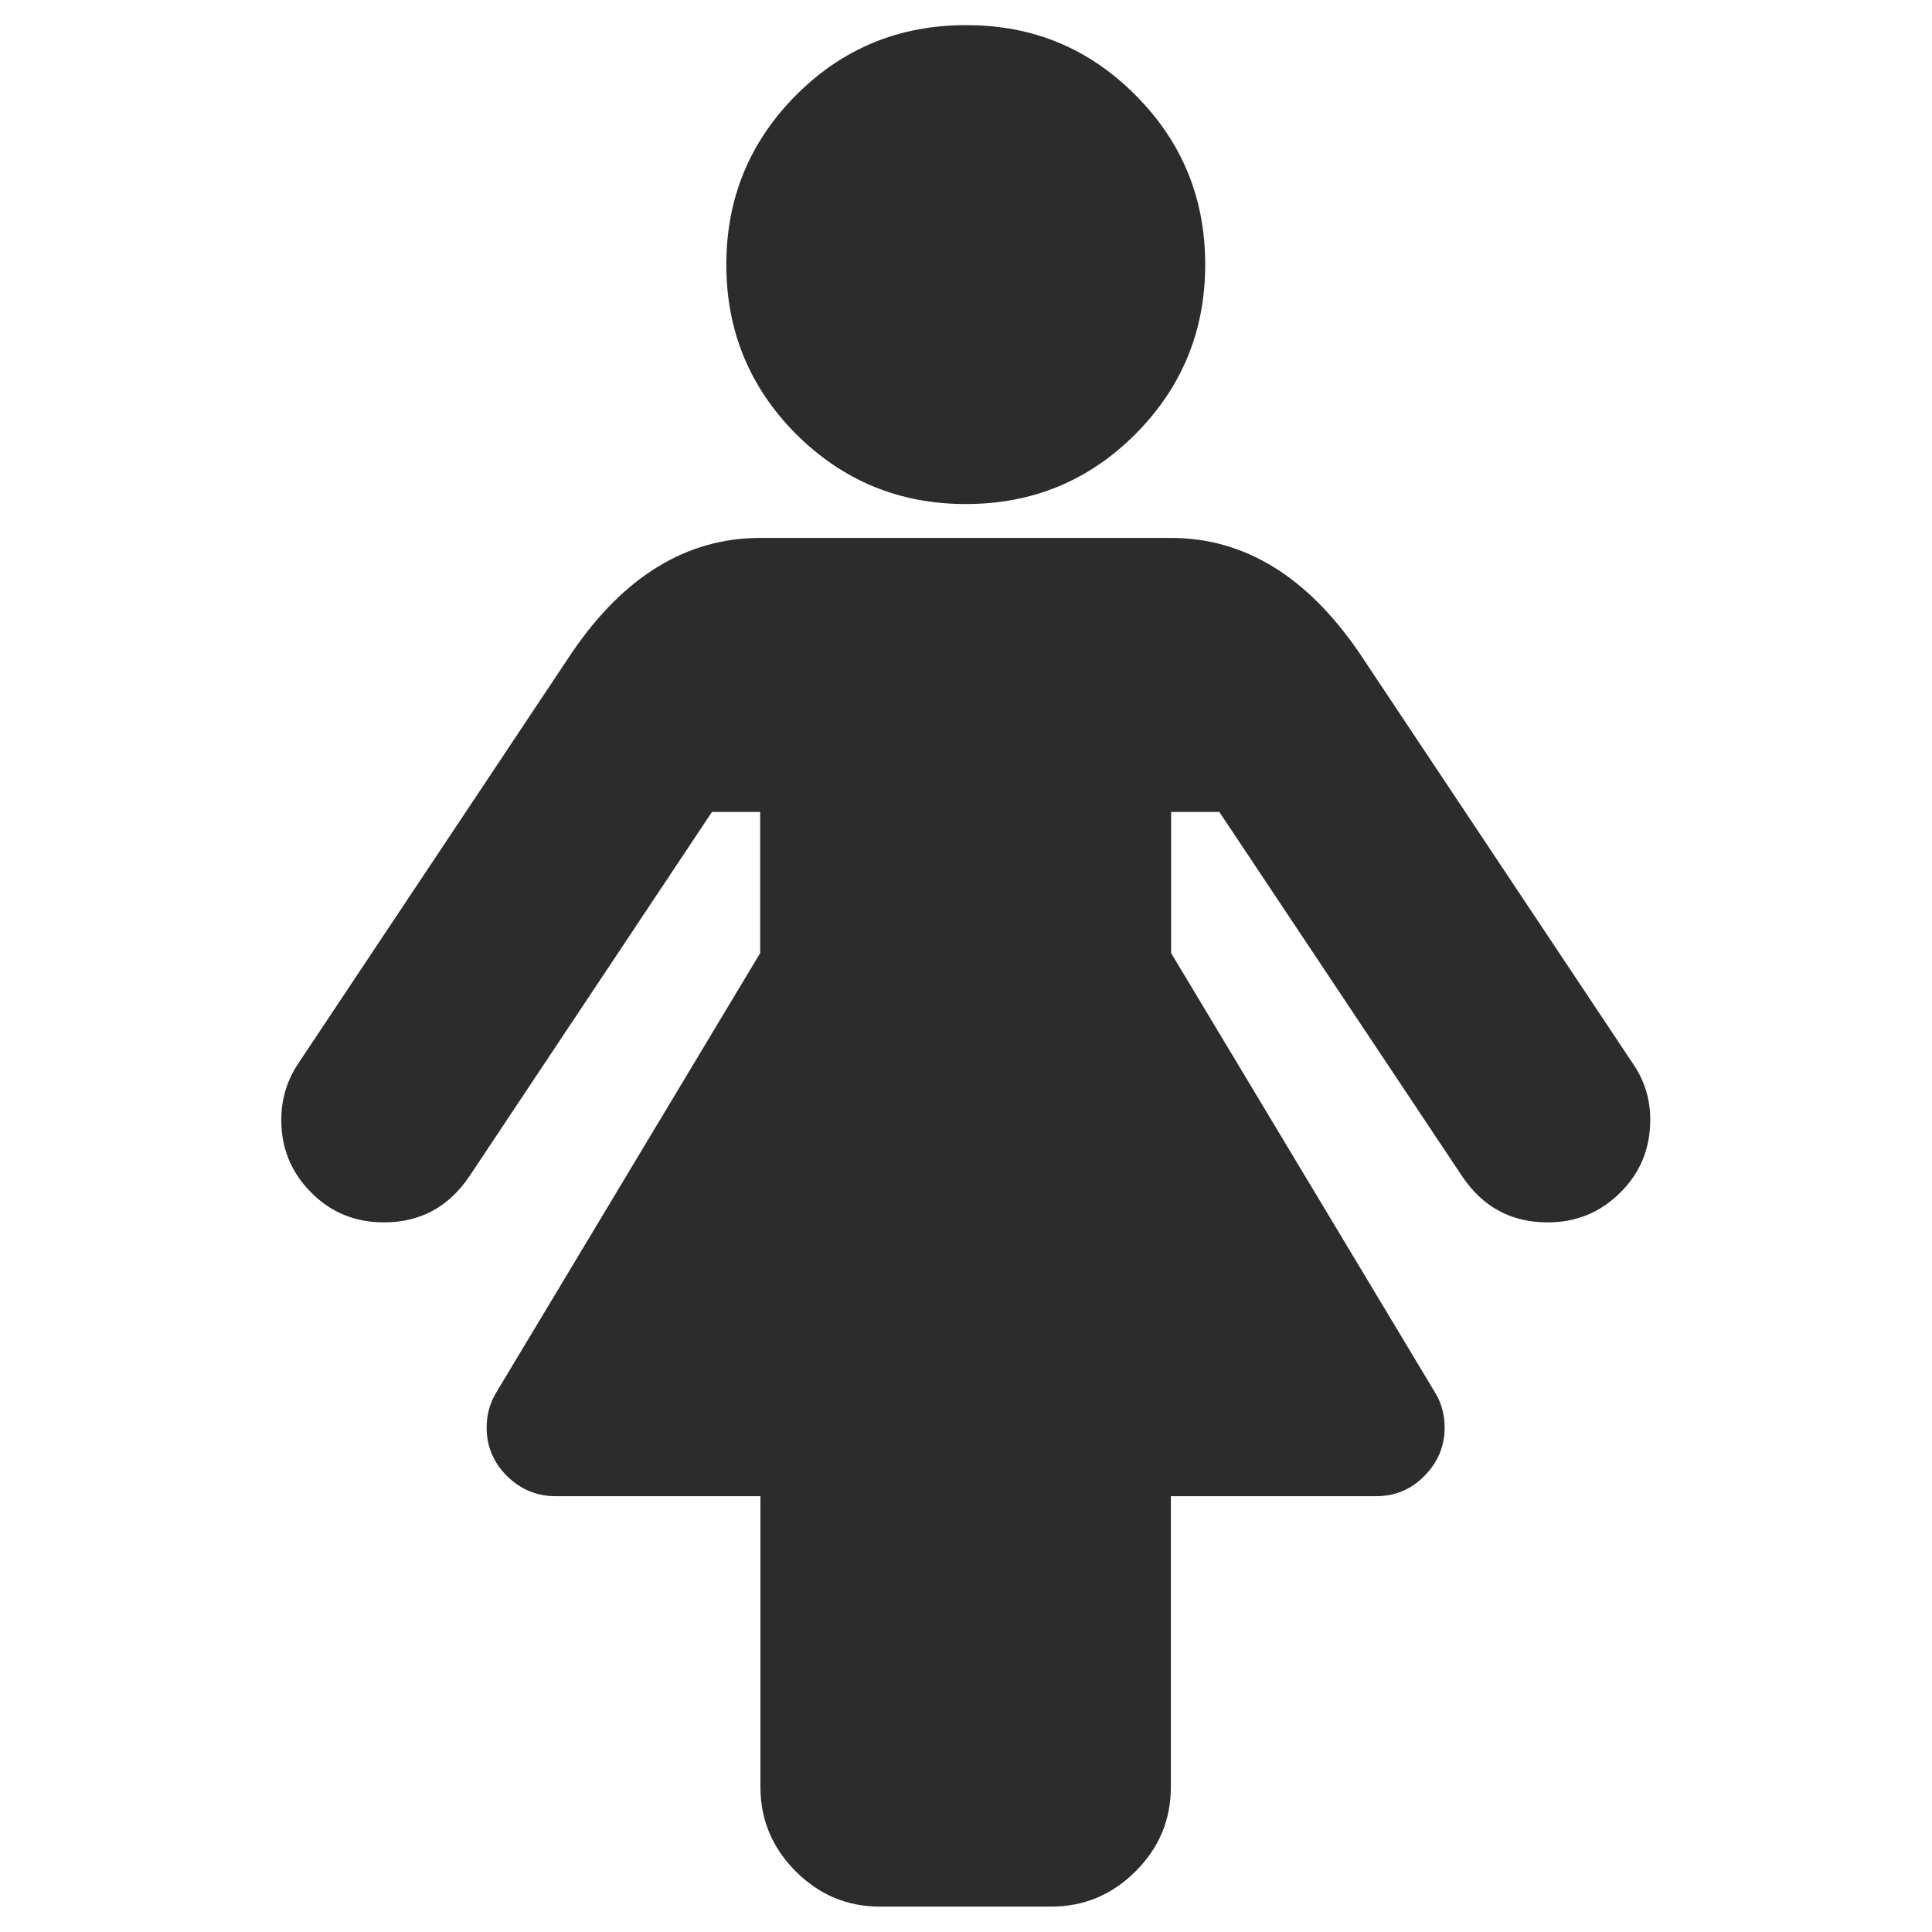 <?xml version="1.0" standalone="no"?><!DOCTYPE svg PUBLIC "-//W3C//DTD SVG 1.1//EN" "http://www.w3.org/Graphics/SVG/1.1/DTD/svg11.dtd"><svg class="icon" width="200px" height="200.00px" viewBox="0 0 1024 1024" version="1.1" xmlns="http://www.w3.org/2000/svg"><path fill="#2c2c2c" d="M874.657 593.532c0 15.085-5.236 28.05-15.833 38.522-10.597 10.597-23.437 15.833-38.522 15.833-19.323 0-34.283-8.103-45.254-24.31l-128.781-193.234h-25.557v74.8l139.877 232.878c3.491 5.735 5.111 11.968 5.111 18.7 0 9.724-3.615 18.326-10.721 25.557s-15.708 10.721-25.557 10.721h-108.834V947.088c0 17.453-6.233 32.289-18.7 44.755s-27.427 18.7-44.755 18.7h-90.633c-17.453 0-32.289-6.233-44.755-18.7s-18.7-27.427-18.7-44.755V793h-108.834c-9.724 0-18.326-3.615-25.557-10.721-7.106-7.106-10.721-15.708-10.721-25.557 0-6.732 1.621-12.965 5.111-18.7l139.877-232.878v-74.8H377.36l-128.656 193.234c-10.971 16.207-26.055 24.31-45.254 24.31-15.085 0-28.05-5.236-38.522-15.833-10.597-10.597-15.833-23.437-15.833-38.522 0-10.971 2.992-20.944 9.101-30.045l144.988-217.669c27.551-40.392 60.838-60.713 99.734-60.713h217.669c38.896 0 72.058 20.321 99.734 60.713l144.988 217.669c6.358 9.101 9.35 19.074 9.35 30.045zM601.76 50.358c24.809 24.809 37.026 54.729 37.026 89.885s-12.342 65.076-37.026 89.885c-24.809 24.809-54.729 37.026-89.885 37.026-35.156 0-65.076-12.342-89.885-37.026-24.684-24.809-37.026-54.729-37.026-89.885s12.342-65.076 37.026-89.885c24.809-24.809 54.729-37.026 89.885-37.026 35.281-0.125 65.201 12.217 89.885 37.026z" /></svg>